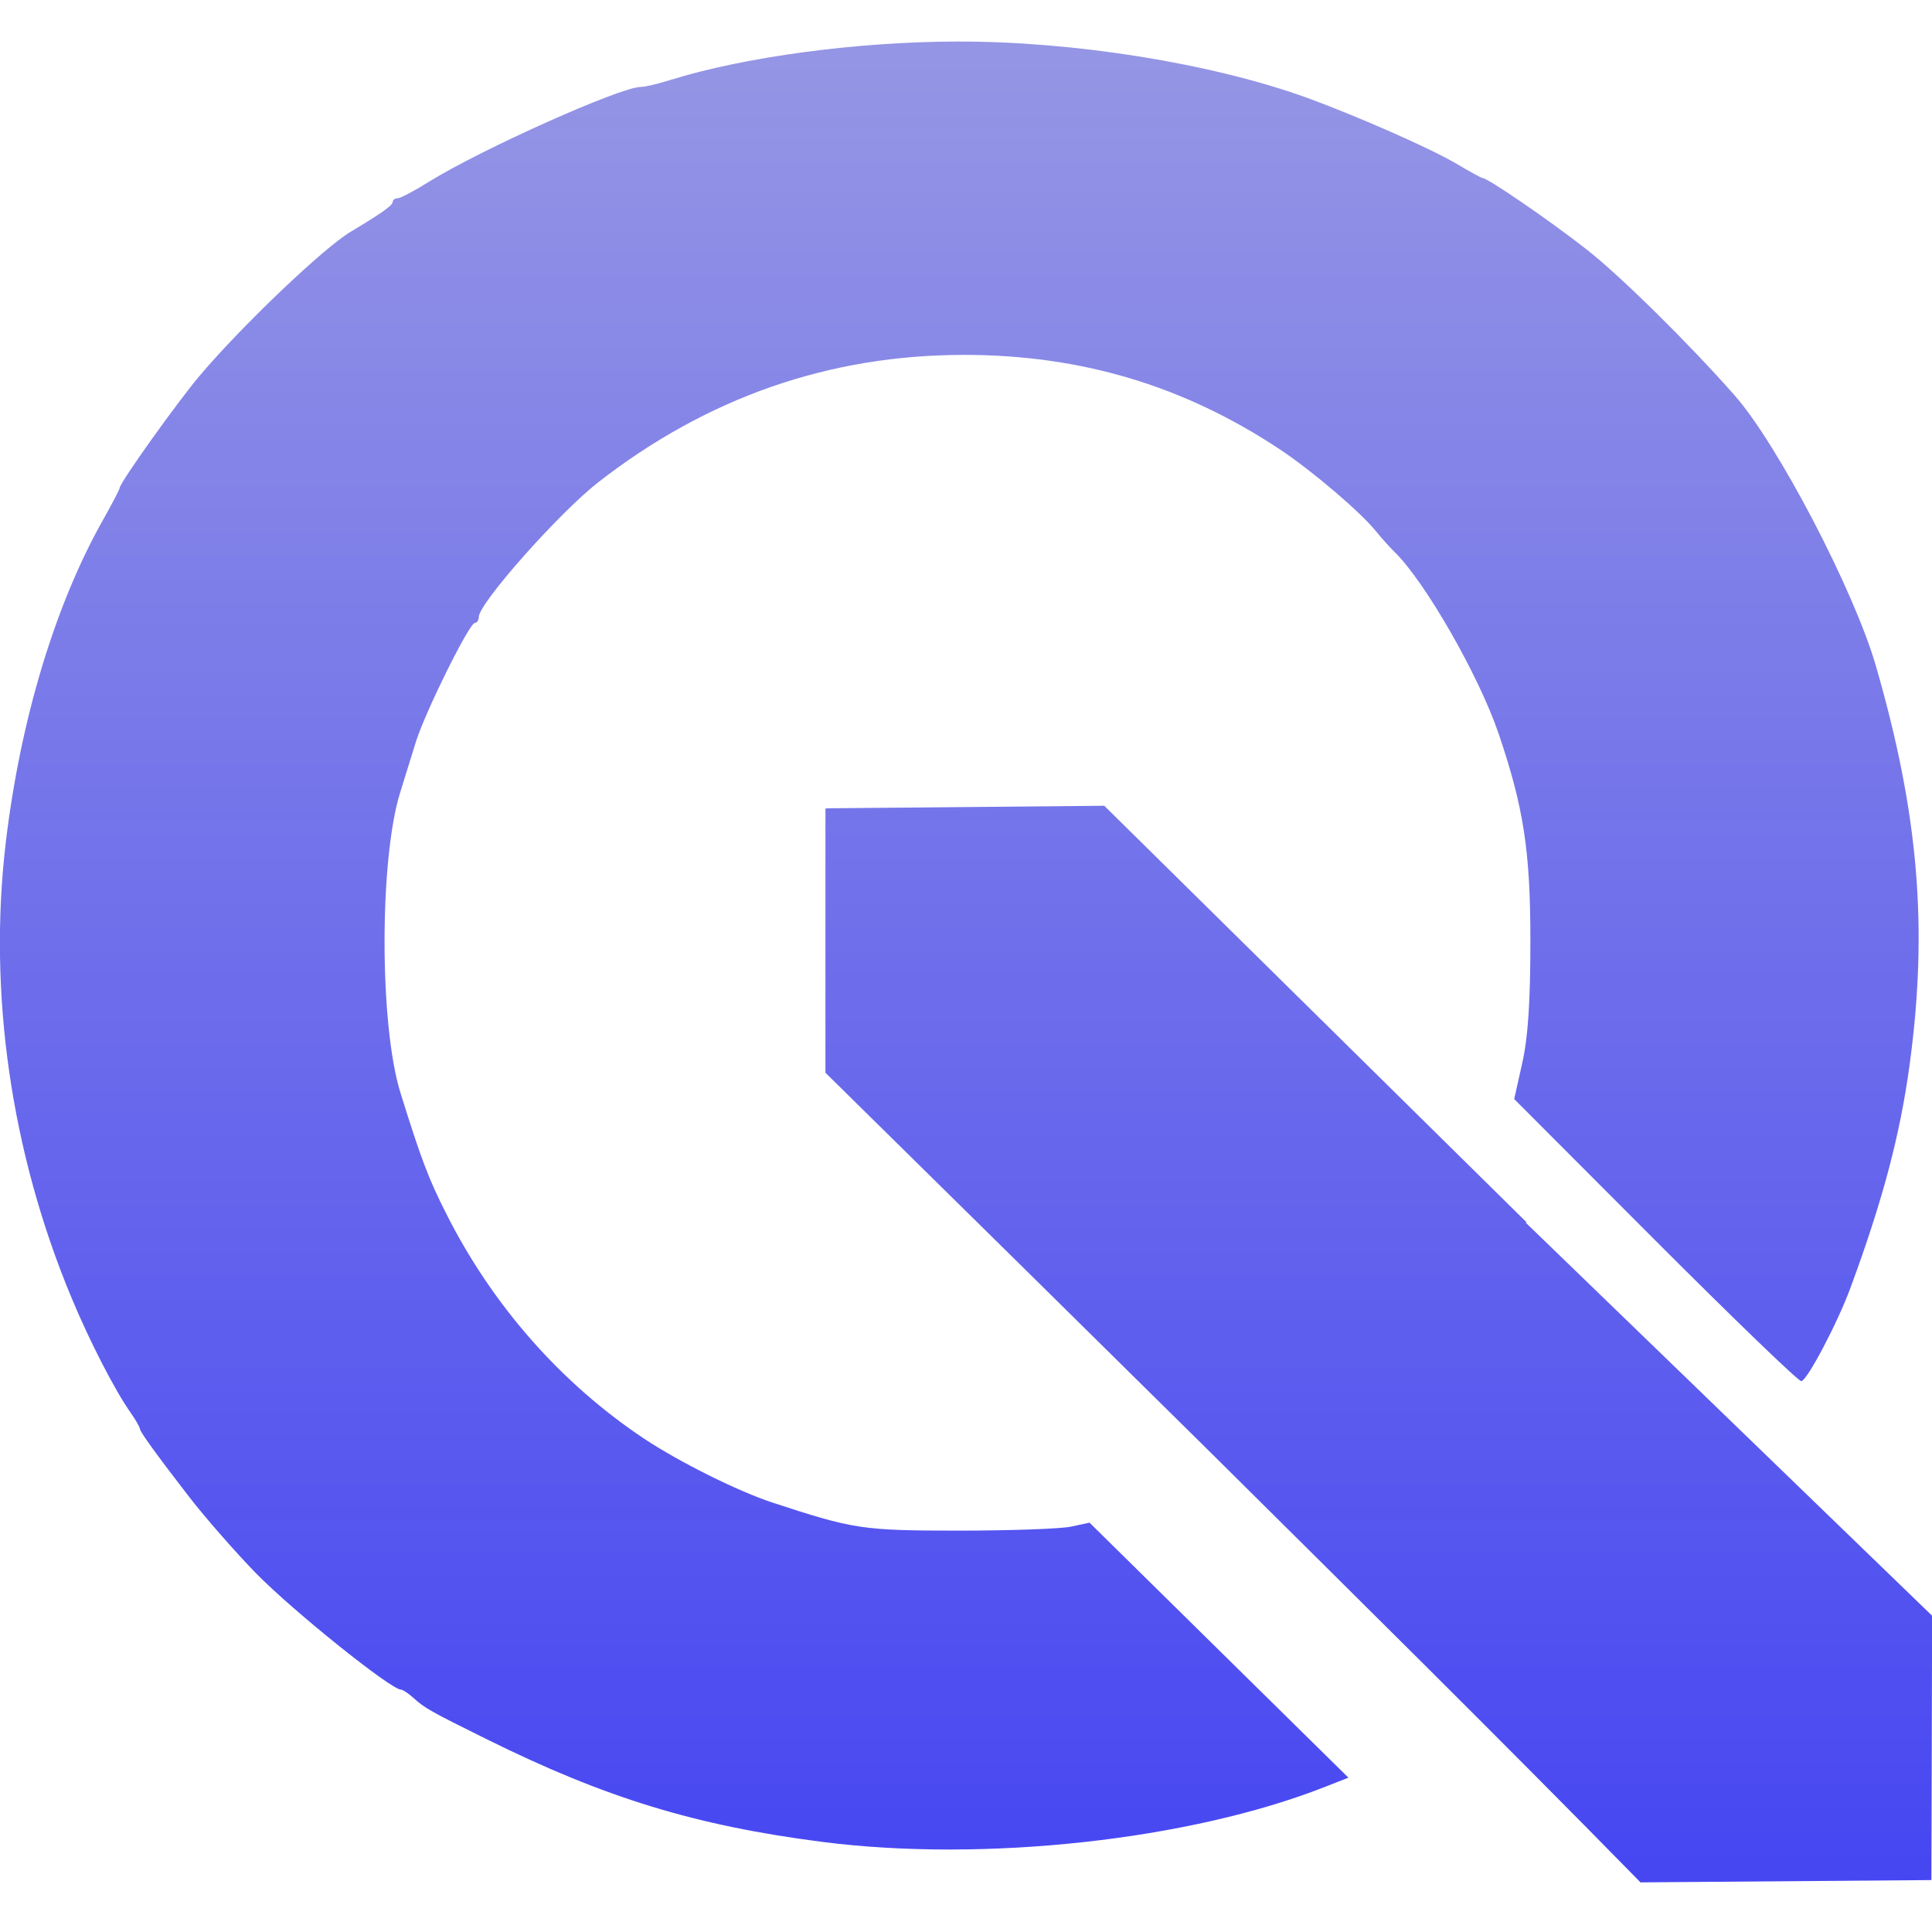 <svg xmlns="http://www.w3.org/2000/svg" width="16" height="16" version="1.1">
 <defs>
   <style id="current-color-scheme" type="text/css">
   .ColorScheme-Text { color: #a6a6a6; } .ColorScheme-Highlight { color: #5294e2; }
  </style>
  <linearGradient id="arrongin" x1="0%" x2="0%" y1="0%" y2="100%">
   <stop offset="0%" style="stop-color: #dd9b44; stop-opacity: 1"/>
   <stop offset="100%" style="stop-color: #ad6c16; stop-opacity: 1"/>
  </linearGradient>
  <linearGradient id="aurora" x1="0%" x2="0%" y1="0%" y2="100%">
   <stop offset="0%" style="stop-color: #09D4DF; stop-opacity: 1"/>
   <stop offset="100%" style="stop-color: #9269F4; stop-opacity: 1"/>
  </linearGradient>
  <linearGradient id="cyberneon" x1="0%" x2="0%" y1="0%" y2="100%">
    <stop offset="0" style="stop-color: #0abdc6; stop-opacity: 1"/>
    <stop offset="1" style="stop-color: #ea00d9; stop-opacity: 1"/>
  </linearGradient>
  <linearGradient id="fitdance" x1="0%" x2="0%" y1="0%" y2="100%">
   <stop offset="0%" style="stop-color: #1AD6AB; stop-opacity: 1"/>
   <stop offset="100%" style="stop-color: #329DB6; stop-opacity: 1"/>
  </linearGradient>
  <linearGradient id="oomox" x1="0%" x2="0%" y1="0%" y2="100%">
   <stop offset="0%" style="stop-color: #9595e5; stop-opacity: 1"/>
   <stop offset="100%" style="stop-color: #4747f2; stop-opacity: 1"/>
  </linearGradient>
  <linearGradient id="rainblue" x1="0%" x2="0%" y1="0%" y2="100%">
   <stop offset="0%" style="stop-color: #00F260; stop-opacity: 1"/>
   <stop offset="100%" style="stop-color: #0575E6; stop-opacity: 1"/>
  </linearGradient>
  <linearGradient id="sunrise" x1="0%" x2="0%" y1="0%" y2="100%">
   <stop offset="0%" style="stop-color: #FF8501; stop-opacity: 1"/>
   <stop offset="100%" style="stop-color: #FFCB01; stop-opacity: 1"/>
  </linearGradient>
  <linearGradient id="telinkrin" x1="0%" x2="0%" y1="0%" y2="100%">
   <stop offset="0%" style="stop-color: #b2ced6; stop-opacity: 1"/>
   <stop offset="100%" style="stop-color: #6da5b7; stop-opacity: 1"/>
  </linearGradient>
  <linearGradient id="60spsycho" x1="0%" x2="0%" y1="0%" y2="100%">
   <stop offset="0%" style="stop-color: #df5940; stop-opacity: 1"/>
   <stop offset="25%" style="stop-color: #d8d15f; stop-opacity: 1"/>
   <stop offset="50%" style="stop-color: #e9882a; stop-opacity: 1"/>
   <stop offset="100%" style="stop-color: #279362; stop-opacity: 1"/>
  </linearGradient>
  <linearGradient id="90ssummer" x1="0%" x2="0%" y1="0%" y2="100%">
   <stop offset="0%" style="stop-color: #f618c7; stop-opacity: 1"/>
   <stop offset="20%" style="stop-color: #94ffab; stop-opacity: 1"/>
   <stop offset="50%" style="stop-color: #fbfd54; stop-opacity: 1"/>
   <stop offset="100%" style="stop-color: #0f83ae; stop-opacity: 1"/>
  </linearGradient>
 </defs>
 <path fill="url(#oomox)" class="ColorScheme-Text" d="M 7.921,0.344 C 7.094,0.346 6.167,0.471 5.556,0.661 5.452,0.694 5.34,0.72 5.306,0.72 5.141,0.719 3.986,1.236 3.556,1.503 3.435,1.579 3.316,1.642 3.293,1.642 c -0.023,0 -0.041,0.014 -0.041,0.031 -2.394e-4,0.028 -0.095,0.095 -0.349,0.247 -0.225,0.135 -0.897,0.775 -1.249,1.191 -0.184,0.217 -0.663,0.888 -0.663,0.93 10e-9,0.011 -0.062,0.13 -0.138,0.265 -0.396,0.701 -0.685,1.659 -0.805,2.67 -0.148,1.247 0.043,2.569 0.544,3.771 0.15,0.361 0.361,0.77 0.489,0.951 0.043,0.061 0.078,0.123 0.078,0.136 0,0.023 0.142,0.219 0.411,0.567 0.123,0.16 0.392,0.467 0.553,0.631 0.305,0.311 1.115,0.961 1.198,0.961 0.015,0 0.063,0.032 0.105,0.07 0.092,0.083 0.135,0.108 0.61,0.343 0.977,0.484 1.725,0.713 2.775,0.848 1.337,0.171 3.039,-0.015 4.157,-0.454 l 0.199,-0.078 -1.072,-1.056 -1.072,-1.056 -0.154,0.033 c -0.084,0.018 -0.501,0.033 -0.928,0.033 -0.804,0 -0.872,-0.012 -1.549,-0.234 C 6.108,12.348 5.626,12.108 5.335,11.915 4.642,11.453 4.075,10.806 3.693,10.046 3.548,9.759 3.487,9.598 3.317,9.052 3.141,8.49 3.141,7.113 3.315,6.56 3.351,6.445 3.409,6.256 3.445,6.141 3.525,5.888 3.887,5.159 3.932,5.159 c 0.018,0 0.033,-0.023 0.033,-0.049 0,-0.113 0.663,-0.861 0.988,-1.115 C 5.857,3.291 6.868,2.939 7.984,2.939 c 0.968,0 1.822,0.255 2.619,0.785 0.267,0.178 0.66,0.513 0.791,0.674 0.044,0.054 0.111,0.13 0.15,0.168 0.253,0.243 0.702,1.025 0.867,1.51 0.207,0.61 0.263,0.971 0.263,1.711 2.69e-4,0.516 -0.02,0.809 -0.068,1.019 l -0.066,0.296 1.165,1.167 c 0.641,0.642 1.187,1.169 1.212,1.169 0.047,0 0.302,-0.484 0.409,-0.776 C 15.592,9.94 15.735,9.402 15.814,8.822 15.969,7.684 15.889,6.736 15.535,5.514 15.355,4.891 14.721,3.677 14.366,3.275 13.988,2.846 13.421,2.286 13.14,2.066 12.821,1.817 12.32,1.474 12.277,1.474 c -0.01,0 -0.11,-0.056 -0.224,-0.123 C 11.841,1.227 11.248,0.965 10.833,0.813 10.044,0.526 8.897,0.341 7.921,0.344 Z M 9.145,6.673 c -0.762,0.007 -1.526,0.014 -2.288,0.021 l -0.021,0.002 v 2.188 l 1.614,1.59 1.38,1.362 0.133,0.131 c 1.204,1.195 2.436,2.41 3.623,3.622 l 2.409,-0.019 0.006,-2.189 -3.367,-3.257 h 0.01 L 10.757,8.263 Z"/>
</svg>
